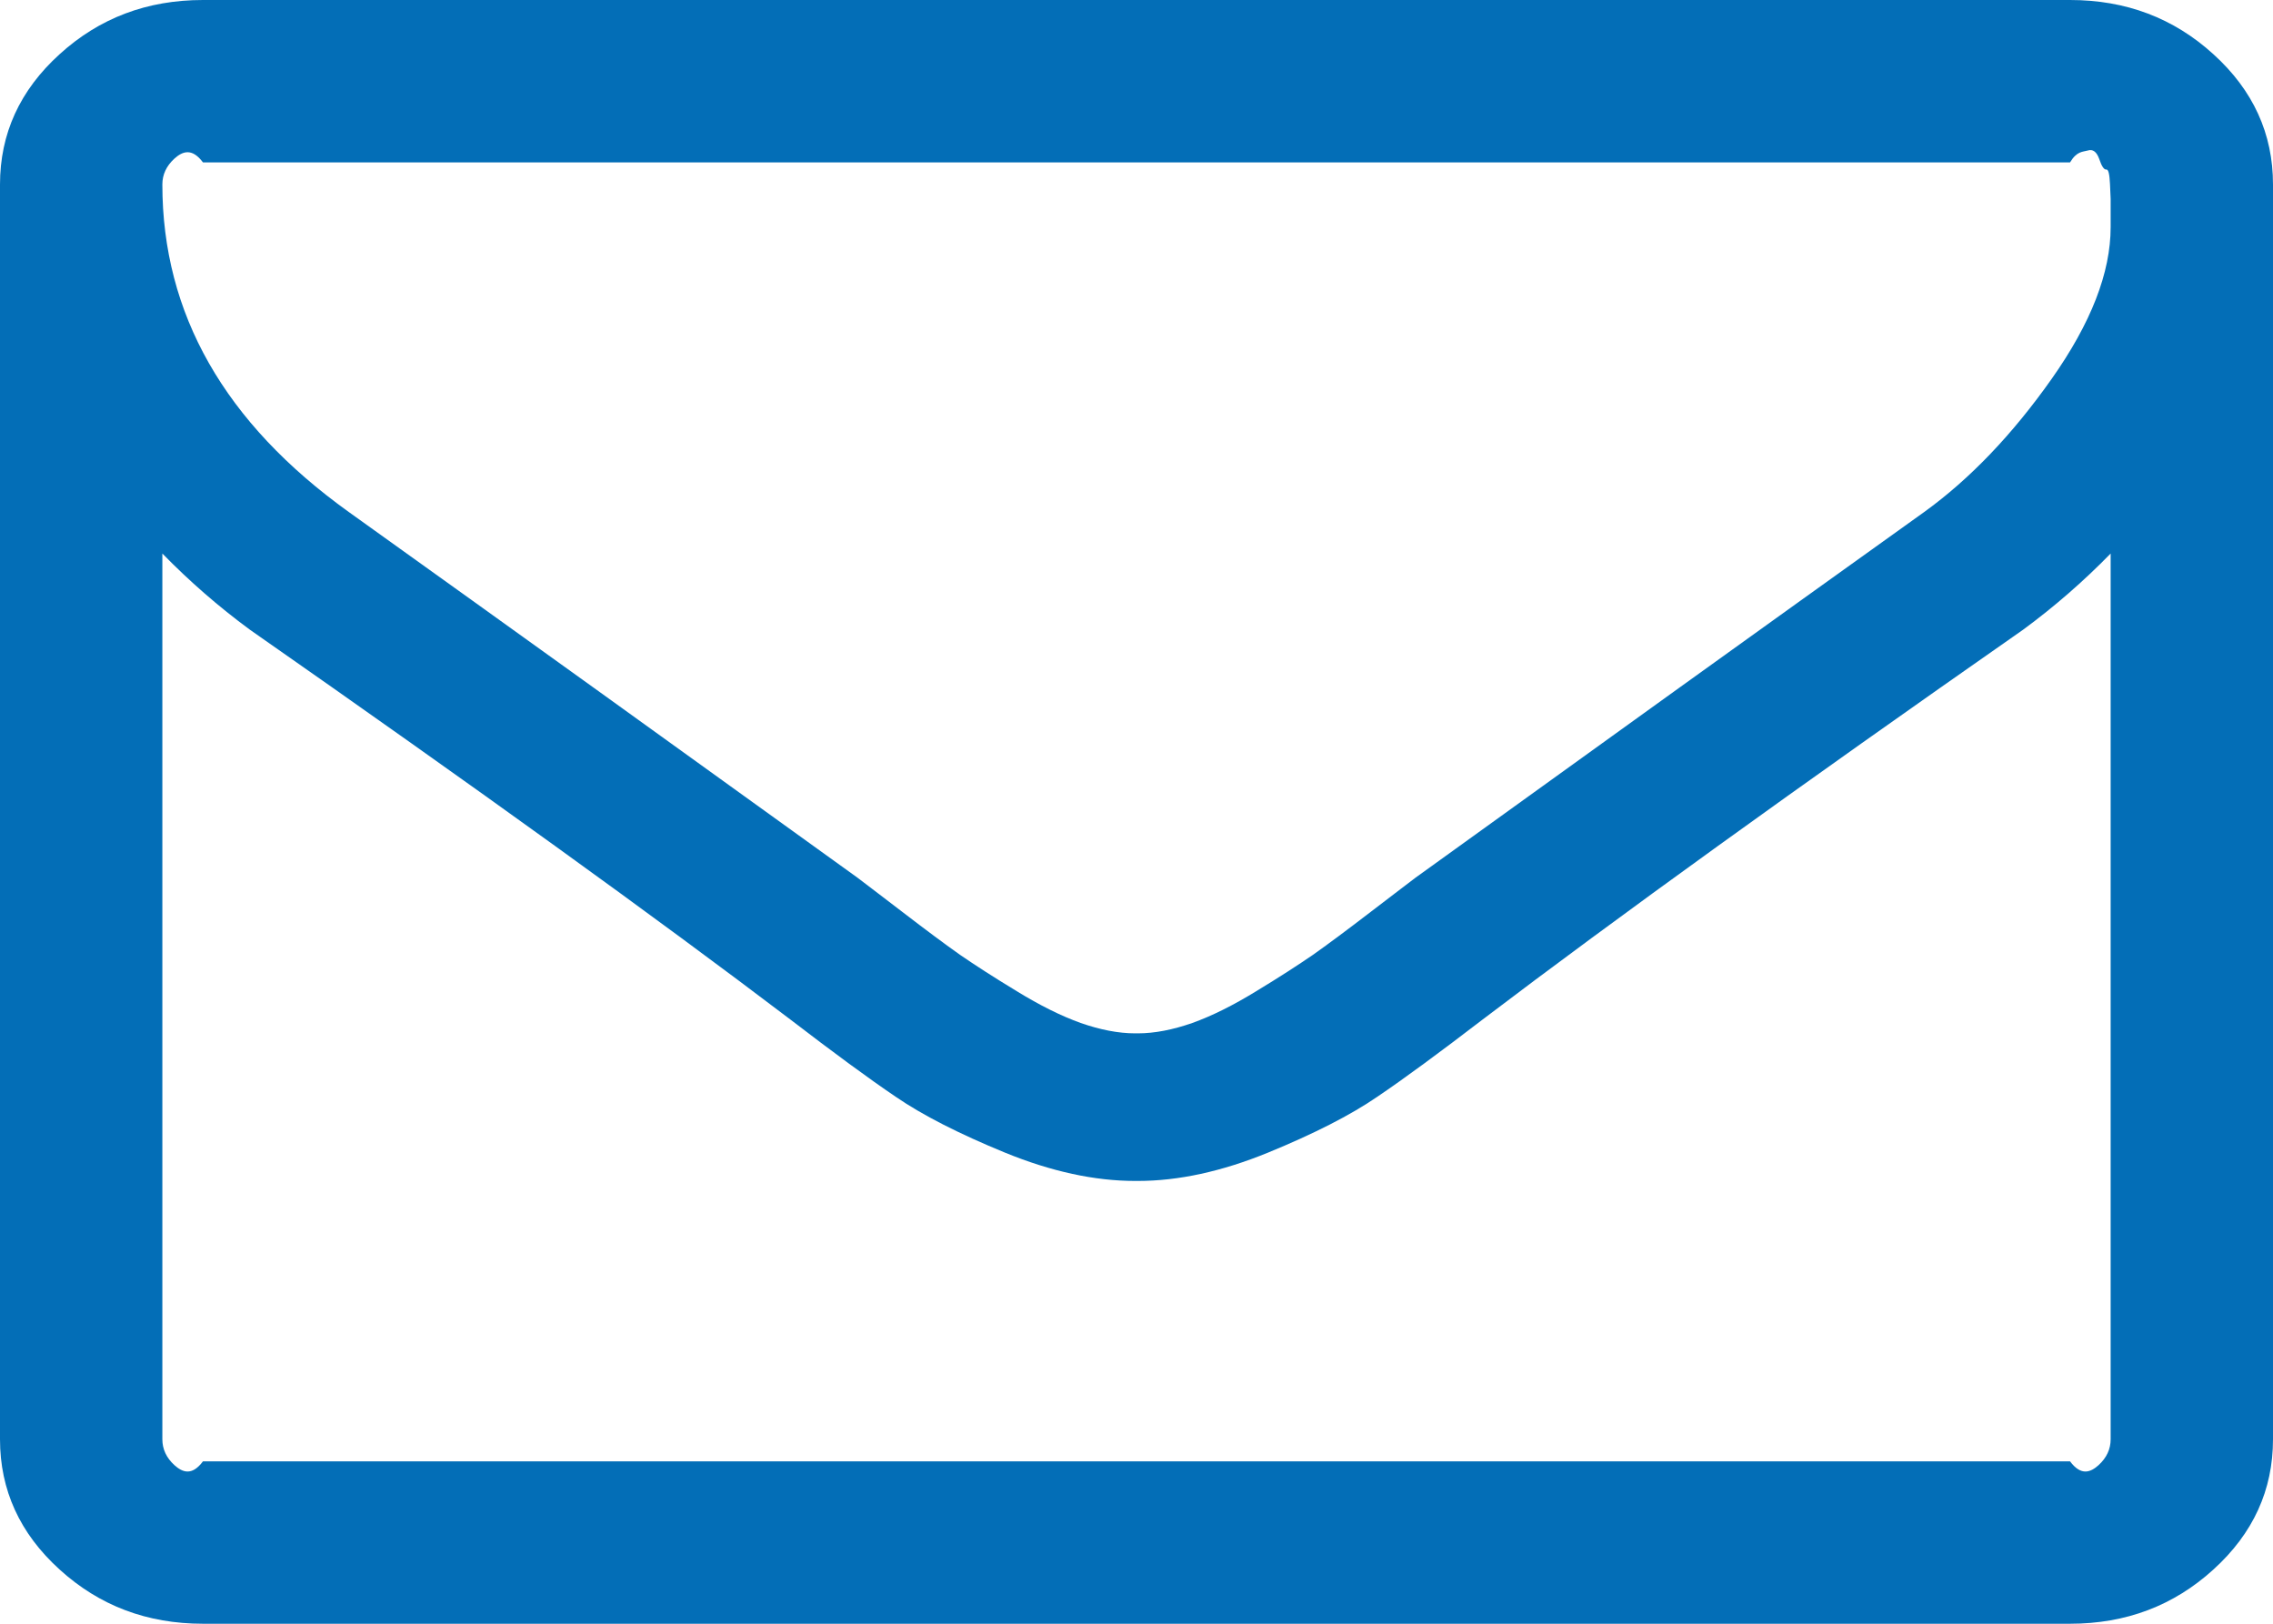 ﻿<?xml version="1.0" encoding="utf-8"?>
<svg version="1.1" xmlns:xlink="http://www.w3.org/1999/xlink" width="14px" height="10px" xmlns="http://www.w3.org/2000/svg">
  <g transform="matrix(1 0 0 1 -7 -15 )">
    <path d="M 12.926 9.023  C 12.975 8.978  13 8.925  13 8.864  L 13 3.409  C 12.833 3.58  12.654 3.736  12.461 3.878  C 11.065 4.853  9.956 5.653  9.133 6.278  C 8.867 6.482  8.651 6.641  8.484 6.754  C 8.318 6.868  8.092 6.983  7.809 7.099  C 7.525 7.215  7.258 7.273  7.008 7.273  L 7 7.273  L 6.992 7.273  C 6.742 7.273  6.475 7.215  6.191 7.099  C 5.908 6.983  5.682 6.868  5.516 6.754  C 5.349 6.641  5.133 6.482  4.867 6.278  C 4.044 5.653  2.935 4.853  1.539 3.878  C 1.346 3.736  1.167 3.58  1 3.409  L 1 8.864  C 1 8.925  1.025 8.978  1.074 9.023  C 1.124 9.068  1.182 9.091  1.25 9  L 12.75 9  C 12.818 9.091  12.876 9.068  12.926 9.023  Z M 12.637 2.333  C 12.879 1.99  13 1.679  13 1.399  L 13 1.321  L 13 1.225  C 13 1.225  12.999 1.194  12.996 1.133  C 12.993 1.071  12.986 1.042  12.973 1.044  C 12.96 1.046  12.945 1.025  12.93 0.98  C 12.914 0.935  12.891 0.917  12.859 0.927  C 12.828 0.936  12.792 0.93  12.75 1  L 1.25 1  C 1.182 0.909  1.124 0.932  1.074 0.977  C 1.025 1.022  1 1.075  1 1.136  C 1 1.932  1.383 2.604  2.148 3.153  C 3.154 3.873  4.198 4.624  5.281 5.405  C 5.312 5.429  5.404 5.498  5.555 5.614  C 5.706 5.73  5.826 5.819  5.914 5.881  C 6.003 5.942  6.118 6.017  6.262 6.104  C 6.405 6.192  6.536 6.257  6.656 6.3  C 6.776 6.342  6.888 6.364  6.992 6.364  L 7 6.364  L 7.008 6.364  C 7.112 6.364  7.224 6.342  7.344 6.3  C 7.464 6.257  7.595 6.192  7.738 6.104  C 7.882 6.017  7.997 5.942  8.086 5.881  C 8.174 5.819  8.294 5.73  8.445 5.614  C 8.596 5.498  8.688 5.429  8.719 5.405  C 9.802 4.624  10.846 3.873  11.852 3.153  C 12.133 2.95  12.395 2.676  12.637 2.333  Z M 13.633 0.334  C 13.878 0.556  14 0.824  14 1.136  L 14 8.864  C 14 9.176  13.878 9.444  13.633 9.666  C 13.388 9.889  13.094 10  12.75 10  L 1.25 10  C 0.906 10  0.612 9.889  0.367 9.666  C 0.122 9.444  0 9.176  0 8.864  L 0 1.136  C 0 0.824  0.122 0.556  0.367 0.334  C 0.612 0.111  0.906 0  1.25 0  L 12.75 0  C 13.094 0  13.388 0.111  13.633 0.334  Z " fill-rule="nonzero" fill="#036eb7" stroke="none" transform="matrix(1 0 0 1 7 15 )" />
  </g>
</svg>